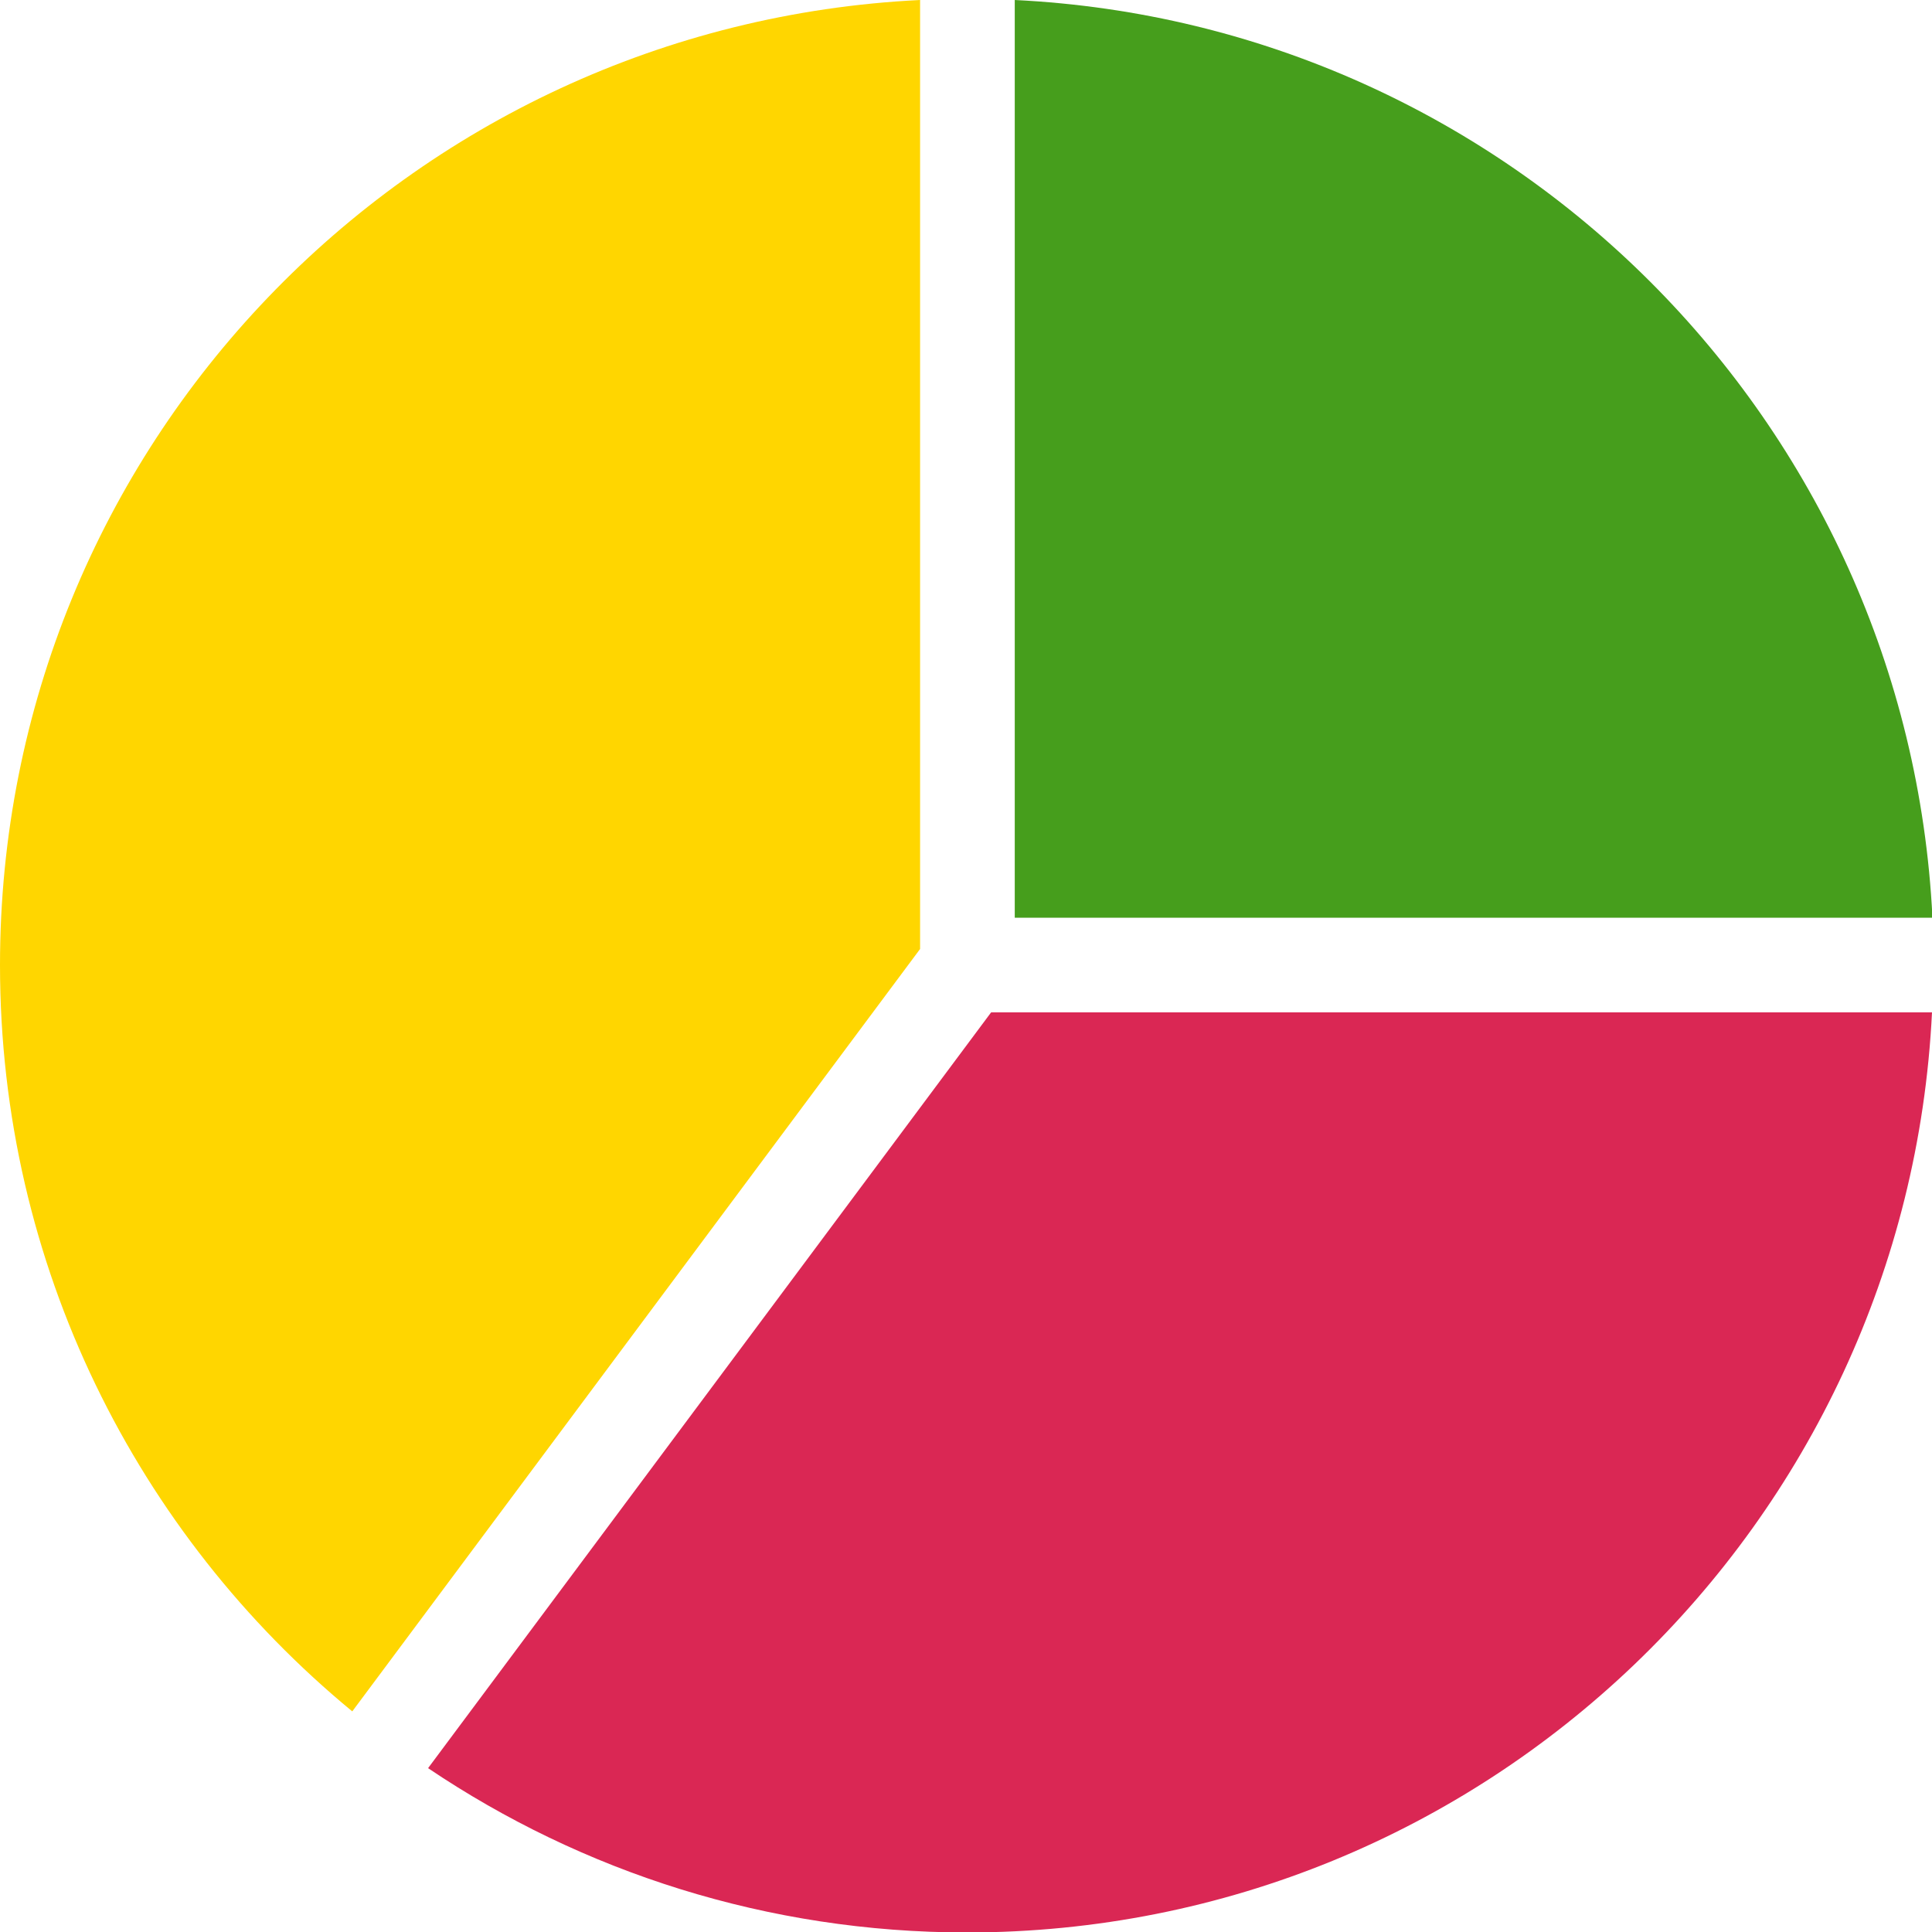 <svg width="21" height="21" viewBox="0 0 21 21" fill="none" xmlns="http://www.w3.org/2000/svg">
<g id="Layer_1" clip-path="url(#clip0_377_744)">
<path id="Vector" d="M11.03 0V9.975H21.005C20.738 4.581 16.419 0.263 11.03 0Z" fill="#469E1C"/>
<path id="Vector_2" d="M10.001 10.315V0C4.432 0.273 0 4.854 0 10.49C0 13.758 1.493 16.677 3.829 18.602L10.001 10.315Z" fill="#FFD600"/>
<path id="Vector_3" d="M10.773 11.004L4.653 19.219C6.326 20.346 8.343 21.005 10.51 21.005C16.141 21.005 20.727 16.573 21 11.004H10.773Z" fill="#DA2754"/>
</g>
<defs>
<clipPath id="clip0_377_744">
<rect width="21" height="21" fill="white"/>
</clipPath>
</defs>
</svg>

